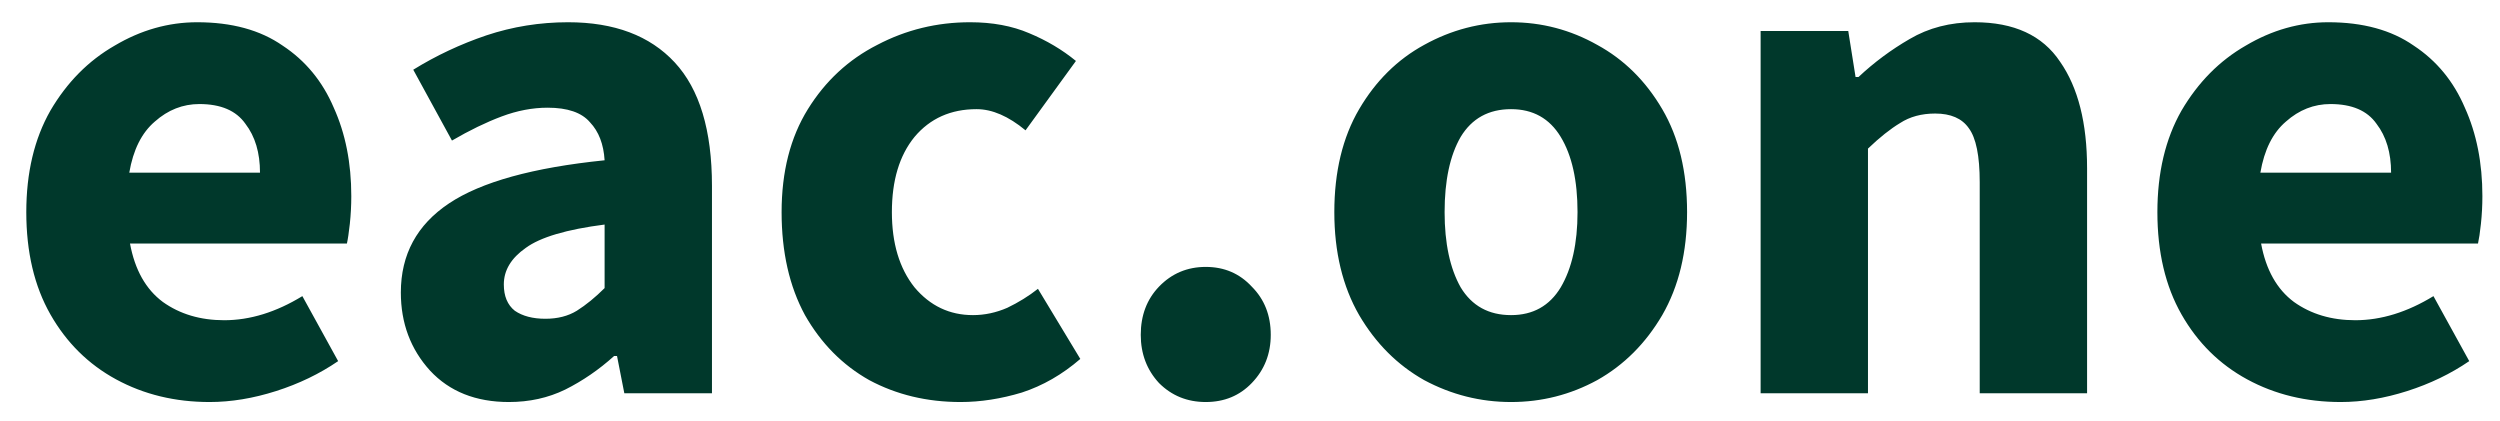 <svg width="89" height="15" viewBox="0 0 89 15" fill="none" xmlns="http://www.w3.org/2000/svg">
<path d="M7.462 14.312C6.231 14.312 5.122 14.043 4.134 13.506C3.146 12.969 2.366 12.197 1.794 11.192C1.222 10.187 0.936 8.973 0.936 7.552C0.936 6.148 1.222 4.943 1.794 3.938C2.383 2.933 3.146 2.161 4.082 1.624C5.018 1.069 5.997 0.792 7.02 0.792C8.251 0.792 9.265 1.069 10.062 1.624C10.877 2.161 11.483 2.898 11.882 3.834C12.298 4.753 12.506 5.801 12.506 6.98C12.506 7.309 12.489 7.639 12.454 7.968C12.419 8.28 12.385 8.514 12.35 8.67H4.628C4.801 9.606 5.191 10.299 5.798 10.75C6.405 11.183 7.133 11.4 7.982 11.4C8.901 11.4 9.828 11.114 10.764 10.542L12.038 12.856C11.379 13.307 10.643 13.662 9.828 13.922C9.013 14.182 8.225 14.312 7.462 14.312ZM4.602 6.148H9.256C9.256 5.437 9.083 4.857 8.736 4.406C8.407 3.938 7.861 3.704 7.098 3.704C6.509 3.704 5.98 3.912 5.512 4.328C5.044 4.727 4.741 5.333 4.602 6.148ZM18.118 14.312C16.939 14.312 16.003 13.939 15.31 13.194C14.616 12.431 14.27 11.504 14.27 10.412C14.27 9.06 14.842 8.003 15.986 7.24C17.13 6.477 18.976 5.966 21.524 5.706C21.489 5.134 21.316 4.683 21.004 4.354C20.709 4.007 20.206 3.834 19.496 3.834C18.958 3.834 18.412 3.938 17.858 4.146C17.303 4.354 16.714 4.64 16.09 5.004L14.712 2.482C15.526 1.979 16.393 1.572 17.312 1.26C18.248 0.948 19.218 0.792 20.224 0.792C21.87 0.792 23.136 1.269 24.02 2.222C24.904 3.175 25.346 4.64 25.346 6.616V14H22.226L21.966 12.674H21.862C21.324 13.159 20.744 13.558 20.12 13.87C19.513 14.165 18.846 14.312 18.118 14.312ZM19.418 11.348C19.851 11.348 20.224 11.253 20.536 11.062C20.865 10.854 21.194 10.585 21.524 10.256V7.994C20.172 8.167 19.236 8.445 18.716 8.826C18.196 9.19 17.936 9.623 17.936 10.126C17.936 10.542 18.066 10.854 18.326 11.062C18.603 11.253 18.967 11.348 19.418 11.348ZM34.195 14.312C32.999 14.312 31.915 14.052 30.945 13.532C29.991 12.995 29.229 12.223 28.657 11.218C28.102 10.195 27.825 8.973 27.825 7.552C27.825 6.113 28.137 4.891 28.761 3.886C29.385 2.881 30.208 2.118 31.231 1.598C32.253 1.061 33.354 0.792 34.533 0.792C35.33 0.792 36.032 0.922 36.639 1.182C37.263 1.442 37.817 1.771 38.303 2.17L36.509 4.64C35.902 4.137 35.321 3.886 34.767 3.886C33.848 3.886 33.111 4.215 32.557 4.874C32.019 5.533 31.751 6.425 31.751 7.552C31.751 8.661 32.019 9.554 32.557 10.23C33.111 10.889 33.805 11.218 34.637 11.218C35.053 11.218 35.46 11.131 35.859 10.958C36.257 10.767 36.621 10.542 36.951 10.282L38.459 12.778C37.817 13.333 37.124 13.731 36.379 13.974C35.633 14.199 34.905 14.312 34.195 14.312ZM42.925 14.312C42.267 14.312 41.712 14.087 41.261 13.636C40.828 13.168 40.611 12.596 40.611 11.92C40.611 11.227 40.828 10.655 41.261 10.204C41.712 9.736 42.267 9.502 42.925 9.502C43.584 9.502 44.13 9.736 44.563 10.204C45.014 10.655 45.239 11.227 45.239 11.92C45.239 12.596 45.014 13.168 44.563 13.636C44.13 14.087 43.584 14.312 42.925 14.312ZM53.794 14.312C52.702 14.312 51.671 14.052 50.7 13.532C49.747 12.995 48.976 12.223 48.386 11.218C47.797 10.195 47.502 8.973 47.502 7.552C47.502 6.113 47.797 4.891 48.386 3.886C48.976 2.881 49.747 2.118 50.7 1.598C51.671 1.061 52.702 0.792 53.794 0.792C54.886 0.792 55.909 1.061 56.862 1.598C57.816 2.118 58.587 2.881 59.176 3.886C59.766 4.891 60.06 6.113 60.06 7.552C60.06 8.973 59.766 10.195 59.176 11.218C58.587 12.223 57.816 12.995 56.862 13.532C55.909 14.052 54.886 14.312 53.794 14.312ZM53.794 11.218C54.574 11.218 55.164 10.889 55.562 10.23C55.961 9.554 56.16 8.661 56.16 7.552C56.16 6.425 55.961 5.533 55.562 4.874C55.164 4.215 54.574 3.886 53.794 3.886C52.997 3.886 52.399 4.215 52 4.874C51.619 5.533 51.428 6.425 51.428 7.552C51.428 8.661 51.619 9.554 52 10.23C52.399 10.889 52.997 11.218 53.794 11.218ZM62.678 14V1.104H65.798L66.058 2.742H66.162C66.717 2.222 67.324 1.771 67.982 1.39C68.658 0.991 69.43 0.792 70.296 0.792C71.7 0.792 72.714 1.26 73.338 2.196C73.98 3.115 74.3 4.38 74.3 5.992V14H70.478V6.486C70.478 5.55 70.348 4.909 70.088 4.562C69.846 4.215 69.447 4.042 68.892 4.042C68.407 4.042 67.991 4.155 67.644 4.38C67.298 4.588 66.916 4.891 66.5 5.29V14H62.678ZM83.329 14.312C82.099 14.312 80.989 14.043 80.001 13.506C79.013 12.969 78.233 12.197 77.661 11.192C77.089 10.187 76.803 8.973 76.803 7.552C76.803 6.148 77.089 4.943 77.661 3.938C78.251 2.933 79.013 2.161 79.949 1.624C80.885 1.069 81.865 0.792 82.887 0.792C84.118 0.792 85.132 1.069 85.929 1.624C86.744 2.161 87.35 2.898 87.749 3.834C88.165 4.753 88.373 5.801 88.373 6.98C88.373 7.309 88.356 7.639 88.321 7.968C88.287 8.28 88.252 8.514 88.217 8.67H80.495C80.668 9.606 81.058 10.299 81.665 10.75C82.272 11.183 83 11.4 83.849 11.4C84.768 11.4 85.695 11.114 86.631 10.542L87.905 12.856C87.246 13.307 86.51 13.662 85.695 13.922C84.88 14.182 84.092 14.312 83.329 14.312ZM80.469 6.148H85.123C85.123 5.437 84.95 4.857 84.603 4.406C84.274 3.938 83.728 3.704 82.965 3.704C82.376 3.704 81.847 3.912 81.379 4.328C80.911 4.727 80.608 5.333 80.469 6.148Z" fill="#00382B"/>
</svg>